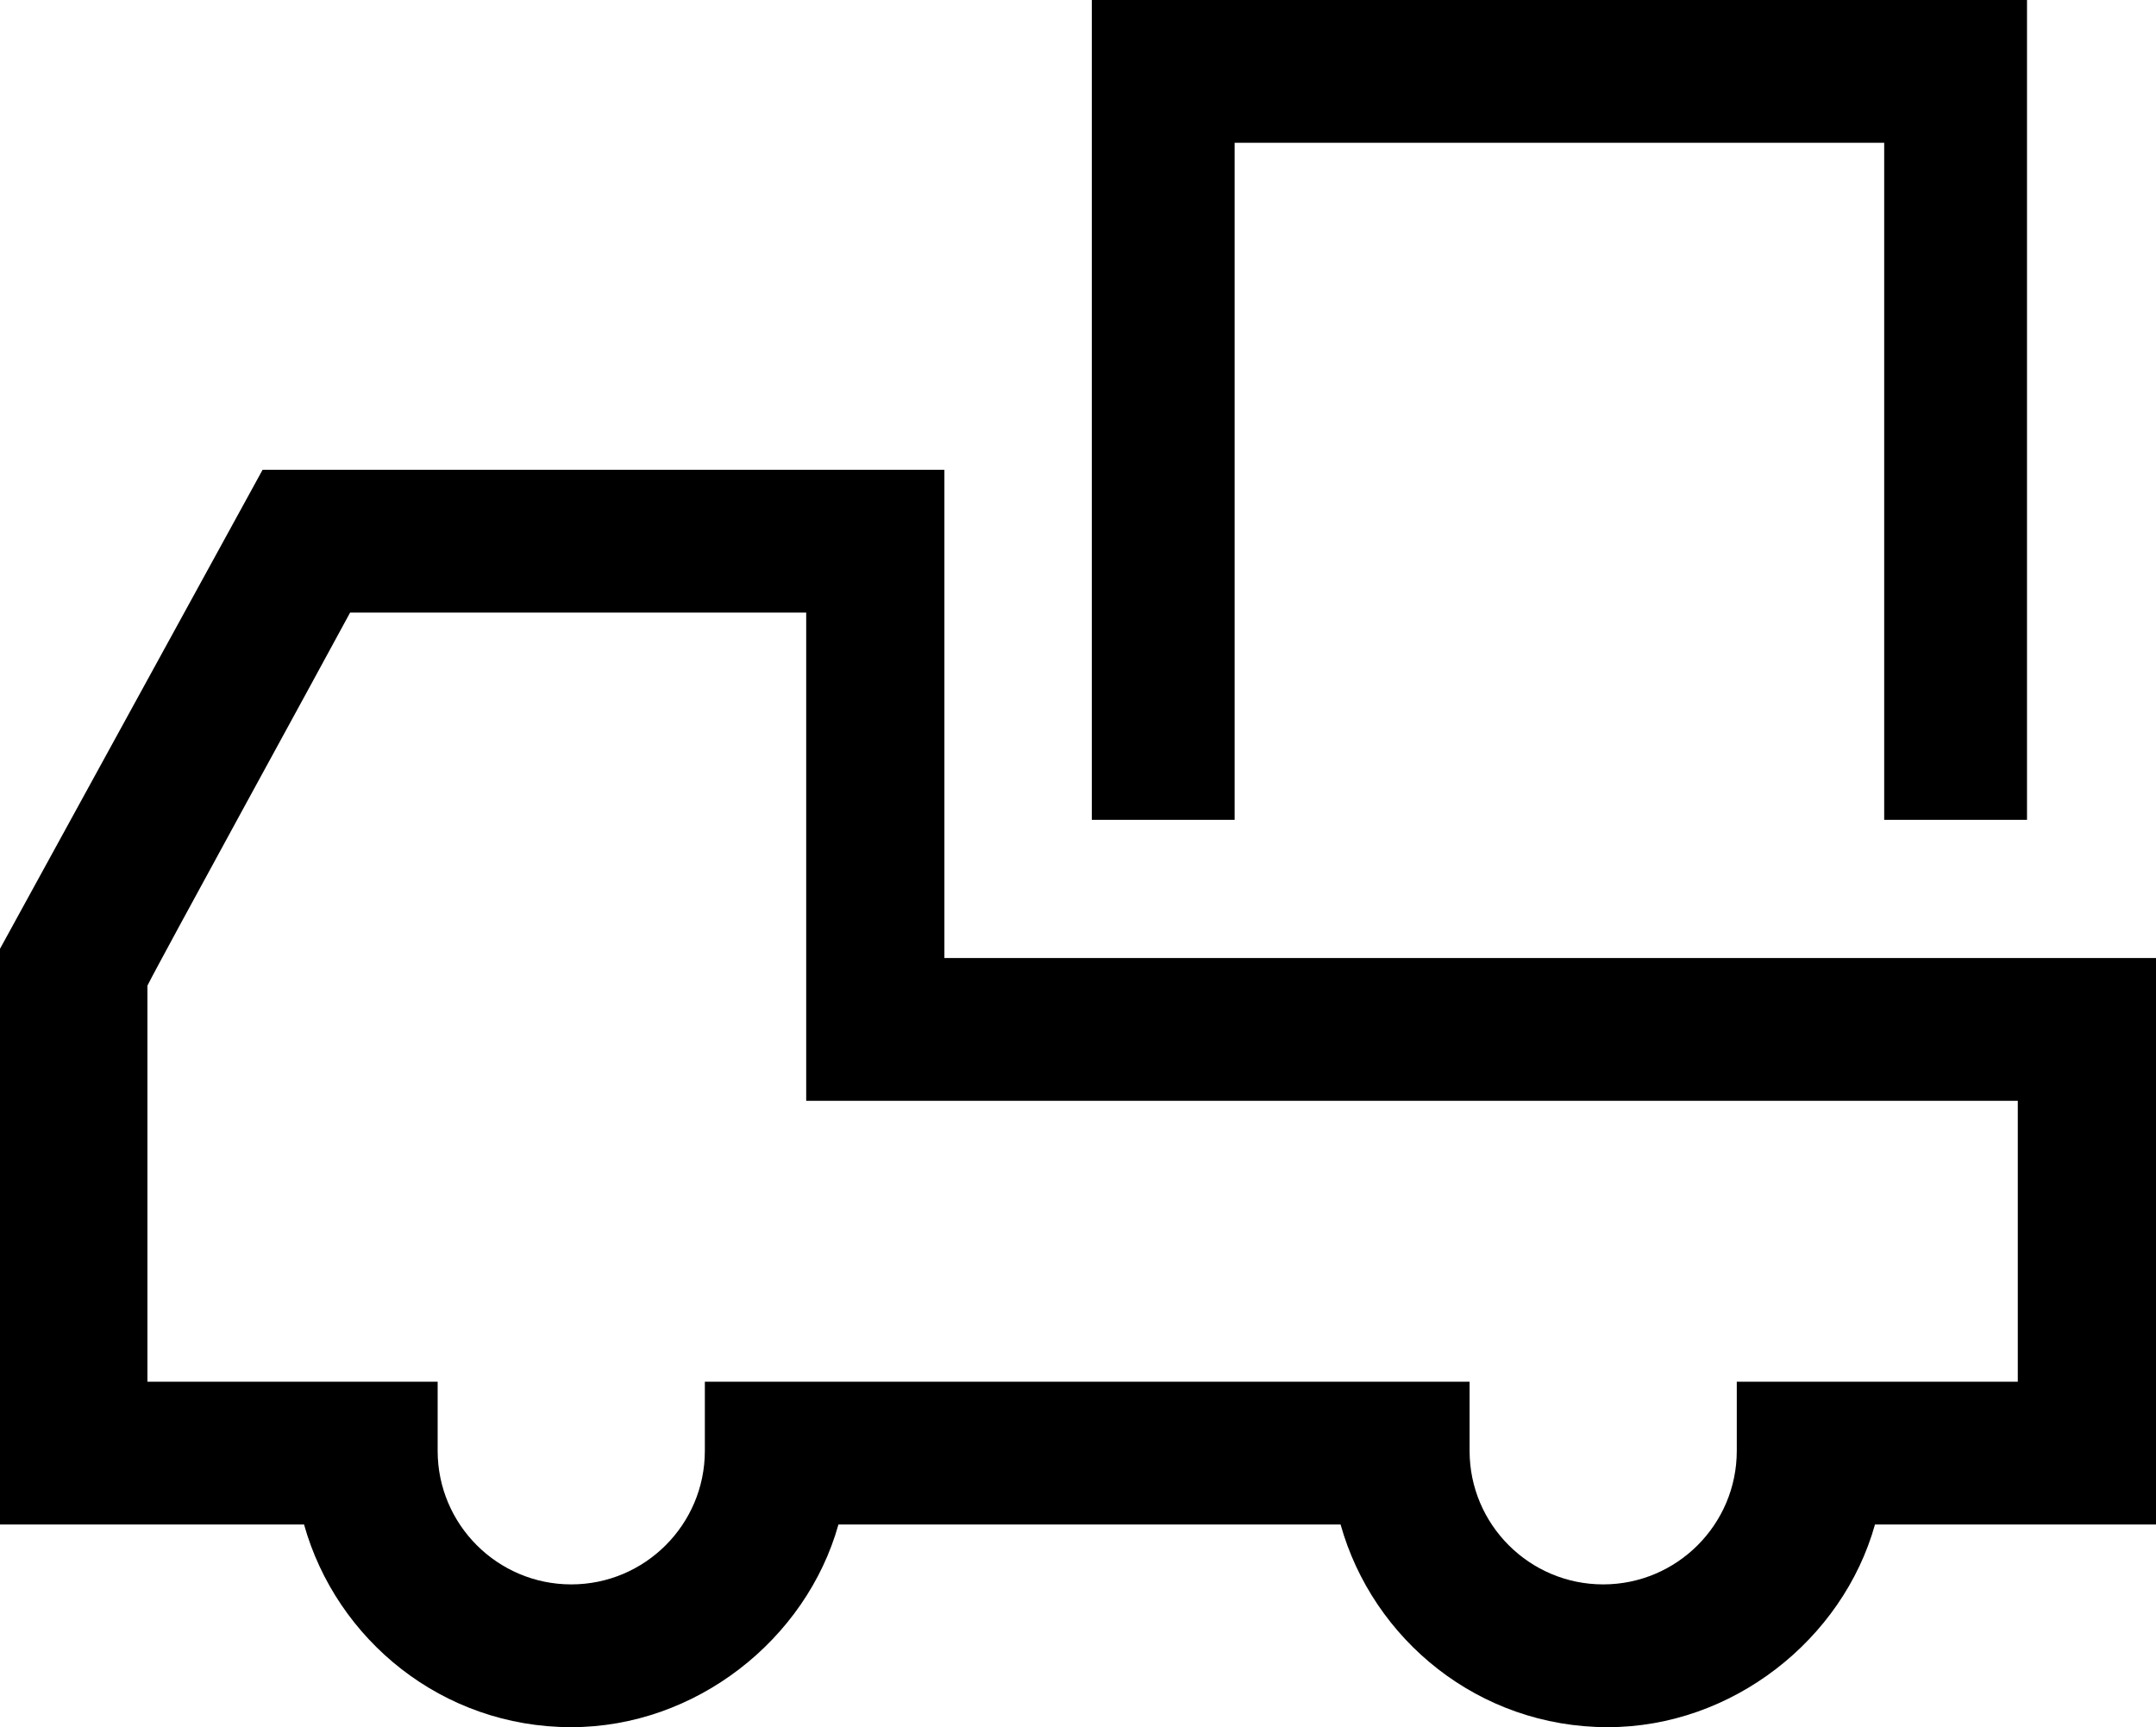 <?xml version="1.0" encoding="utf-8"?>
<!-- Generator: Adobe Illustrator 18.1.1, SVG Export Plug-In . SVG Version: 6.00 Build 0)  -->
<svg version="1.1" id="Layer_1" xmlns="http://www.w3.org/2000/svg" xmlns:xlink="http://www.w3.org/1999/xlink" x="0px" y="0px"
	 viewBox="0 0 46.8 37.5" enable-background="new 0 0 46.8 37.5" xml:space="preserve">
<g>
	<path d="M20.5,20.8c0-2.3,0-10.6,0-10.6H5.7L0,20.6v12.5c0,0,4.9,0,6.6,0c0.7,2.5,3,4.4,5.8,4.4c2.7,0,5.1-1.9,5.8-4.4h10.9
		c0.7,2.5,3,4.4,5.8,4.4c2.7,0,5.1-1.9,5.8-4.4c1.6,0,6.2,0,6.2,0V20.8C46.8,20.8,23.3,20.8,20.5,20.8z M43.7,30c-1.7,0-6,0-6,0
		l0,1.5c0,1.6-1.3,2.9-2.9,2.9c-1.6,0-2.9-1.3-2.9-2.9l0-1.5H15.3l0,1.5c0,1.6-1.3,2.9-2.9,2.9c-1.6,0-2.9-1.3-2.9-2.9l0-1.5
		c0,0-4.6,0-6.3,0v-8.6c0.3-0.6,3.7-6.8,4.4-8.1h9.9c0,2.3,0,10.6,0,10.6s23.6,0,26.3,0V30z M26.9,3.1h14v14.7H44V0H23.7v17.8h3.1
		V3.1z"/>
</g>
<g>
</g>
<g>
</g>
<g>
</g>
<g>
</g>
<g>
</g>
<g>
</g>
<g>
</g>
<g>
</g>
<g>
</g>
<g>
</g>
<g>
</g>
<g>
</g>
<g>
</g>
<g>
</g>
<g>
</g>
</svg>
